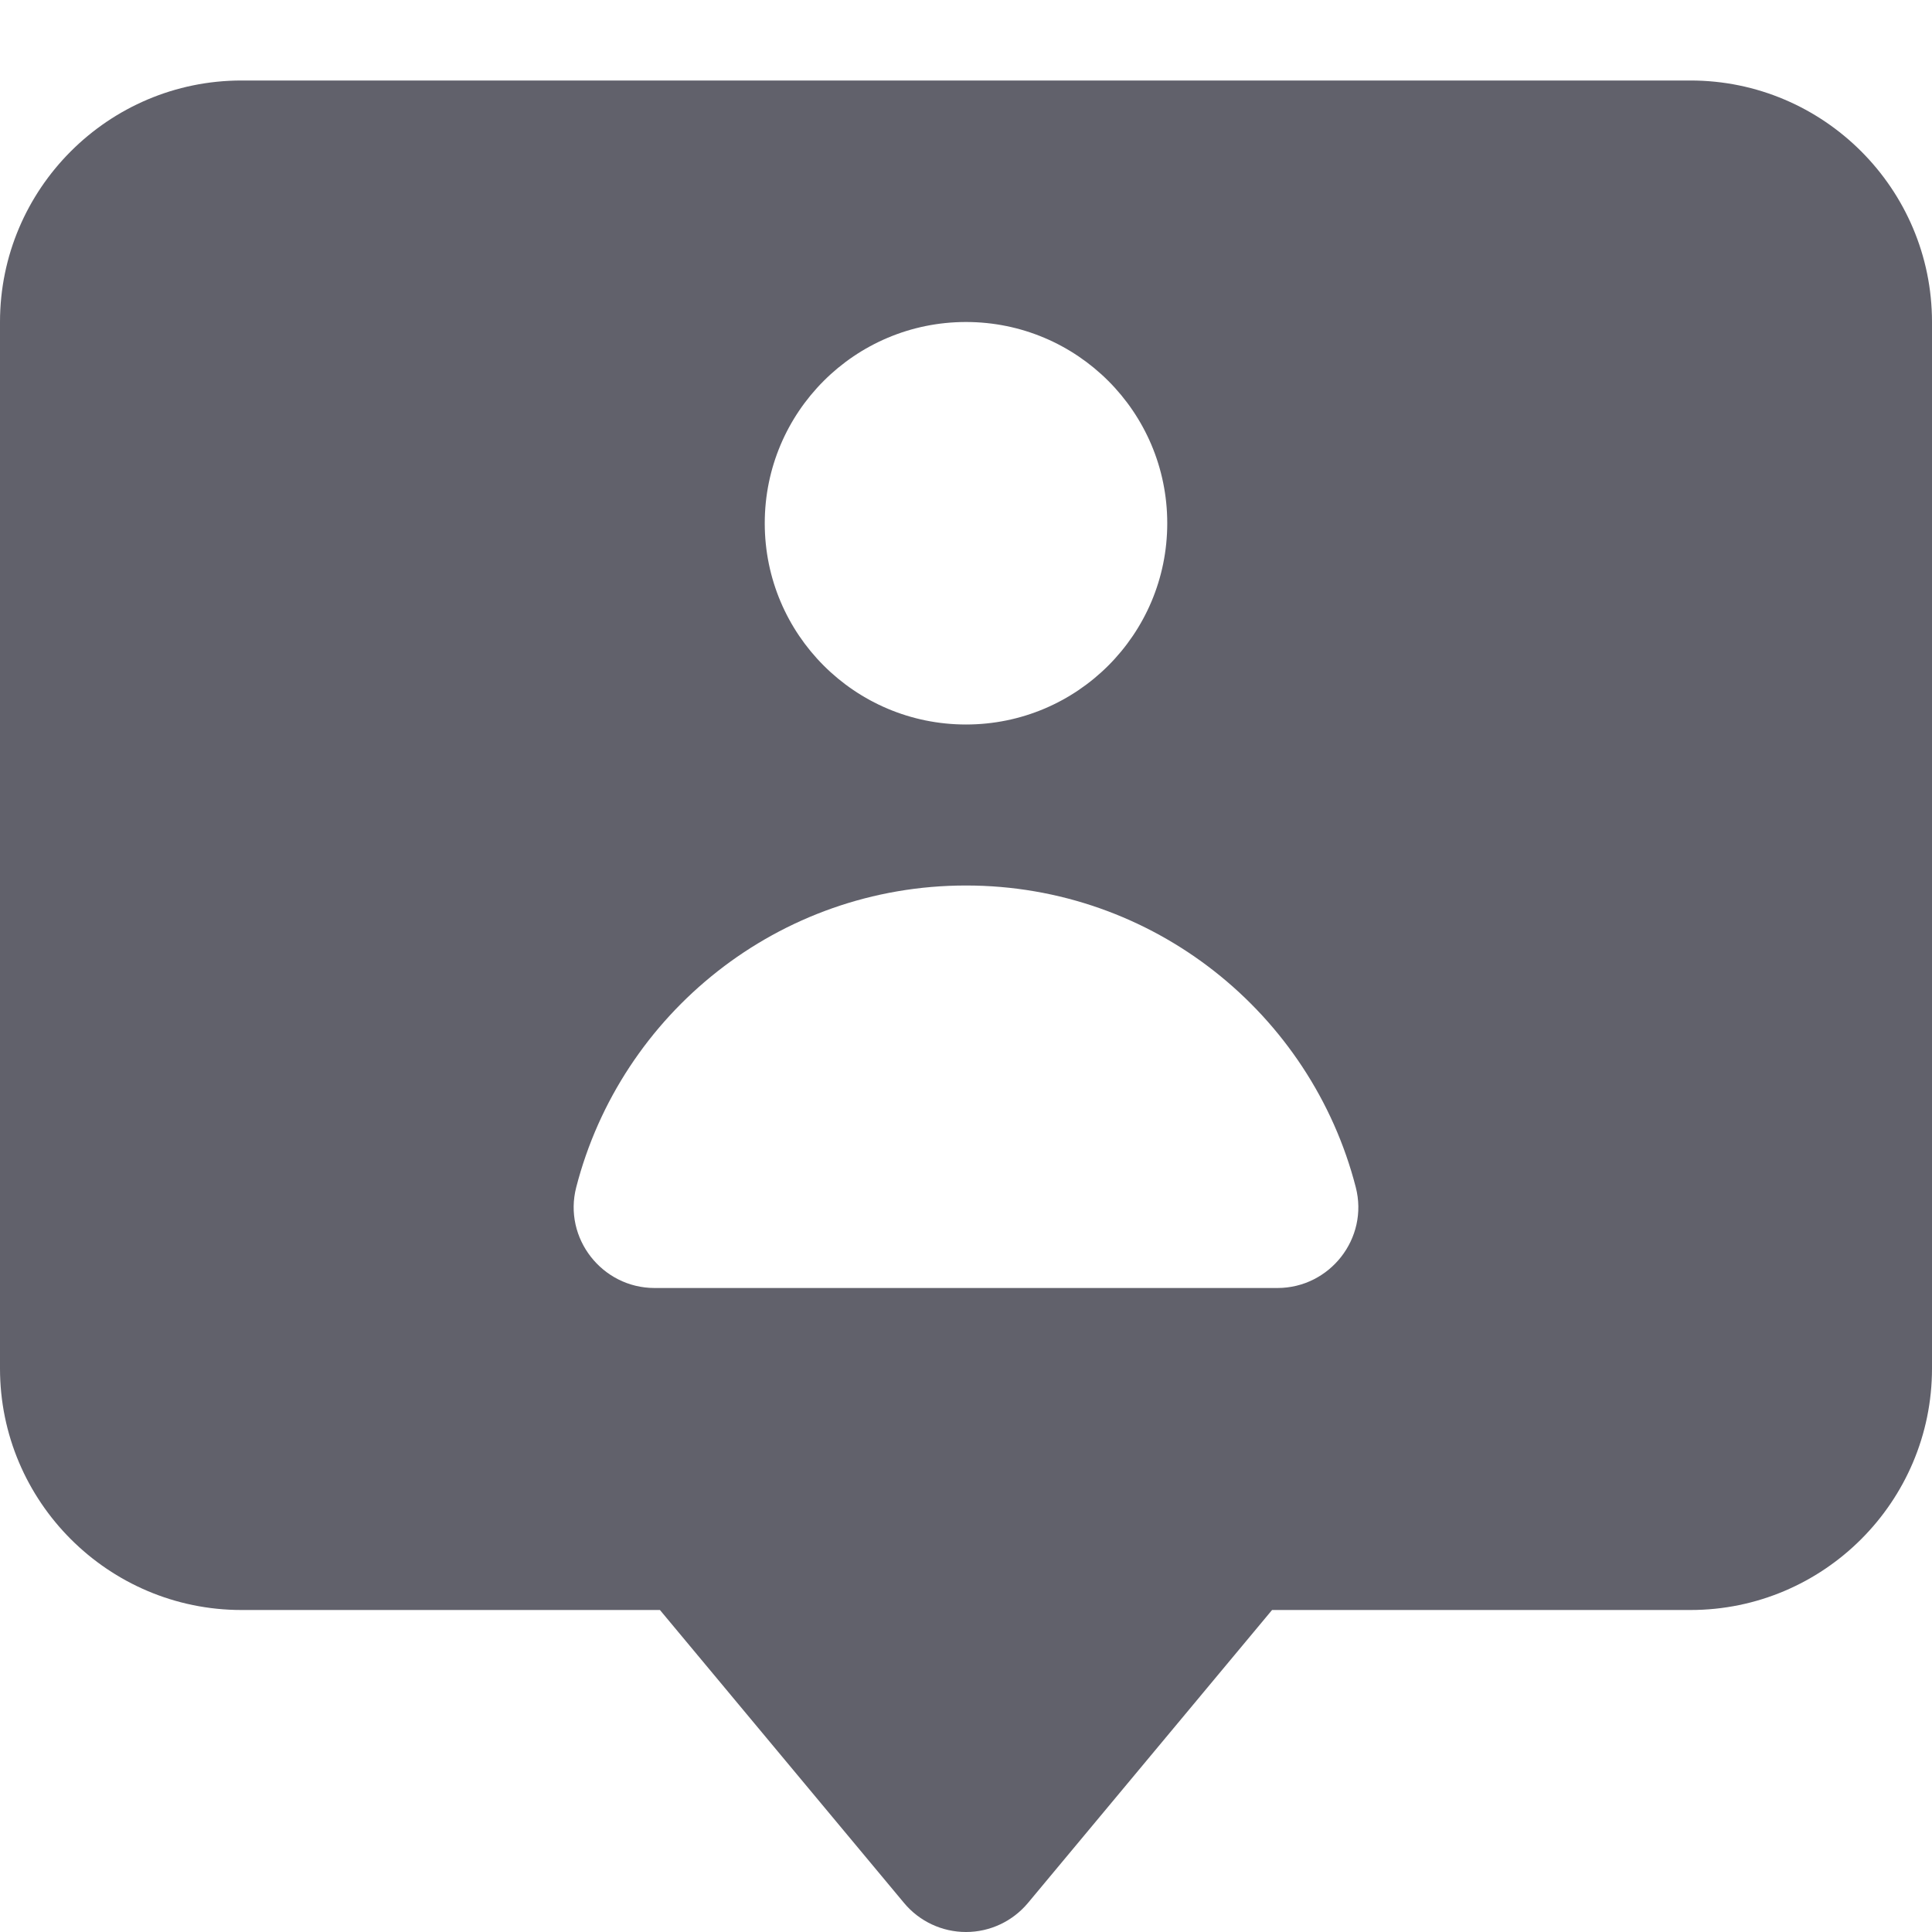 <svg xmlns="http://www.w3.org/2000/svg" height="24" width="24" viewBox="0 0 24 24"><path d="M21,1H3C1.346,1,0,2.346,0,4v13c0,1.654,1.346,3,3,3h5.198l3.033,3.64c.19,.228,.472,.36,.769,.36s.578-.132,.769-.36l3.033-3.64h5.198c1.654,0,3-1.346,3-3V4c0-1.654-1.346-3-3-3Zm-9,3c1.381,0,2.5,1.119,2.5,2.5s-1.119,2.5-2.5,2.5-2.5-1.119-2.5-2.5,1.119-2.5,2.5-2.5Zm3.868,12h-7.736c-.653,0-1.137-.619-.974-1.251,.555-2.156,2.513-3.749,4.842-3.749s4.287,1.593,4.842,3.749c.163,.633-.321,1.251-.974,1.251Z" fill="#61616b"></path></svg>